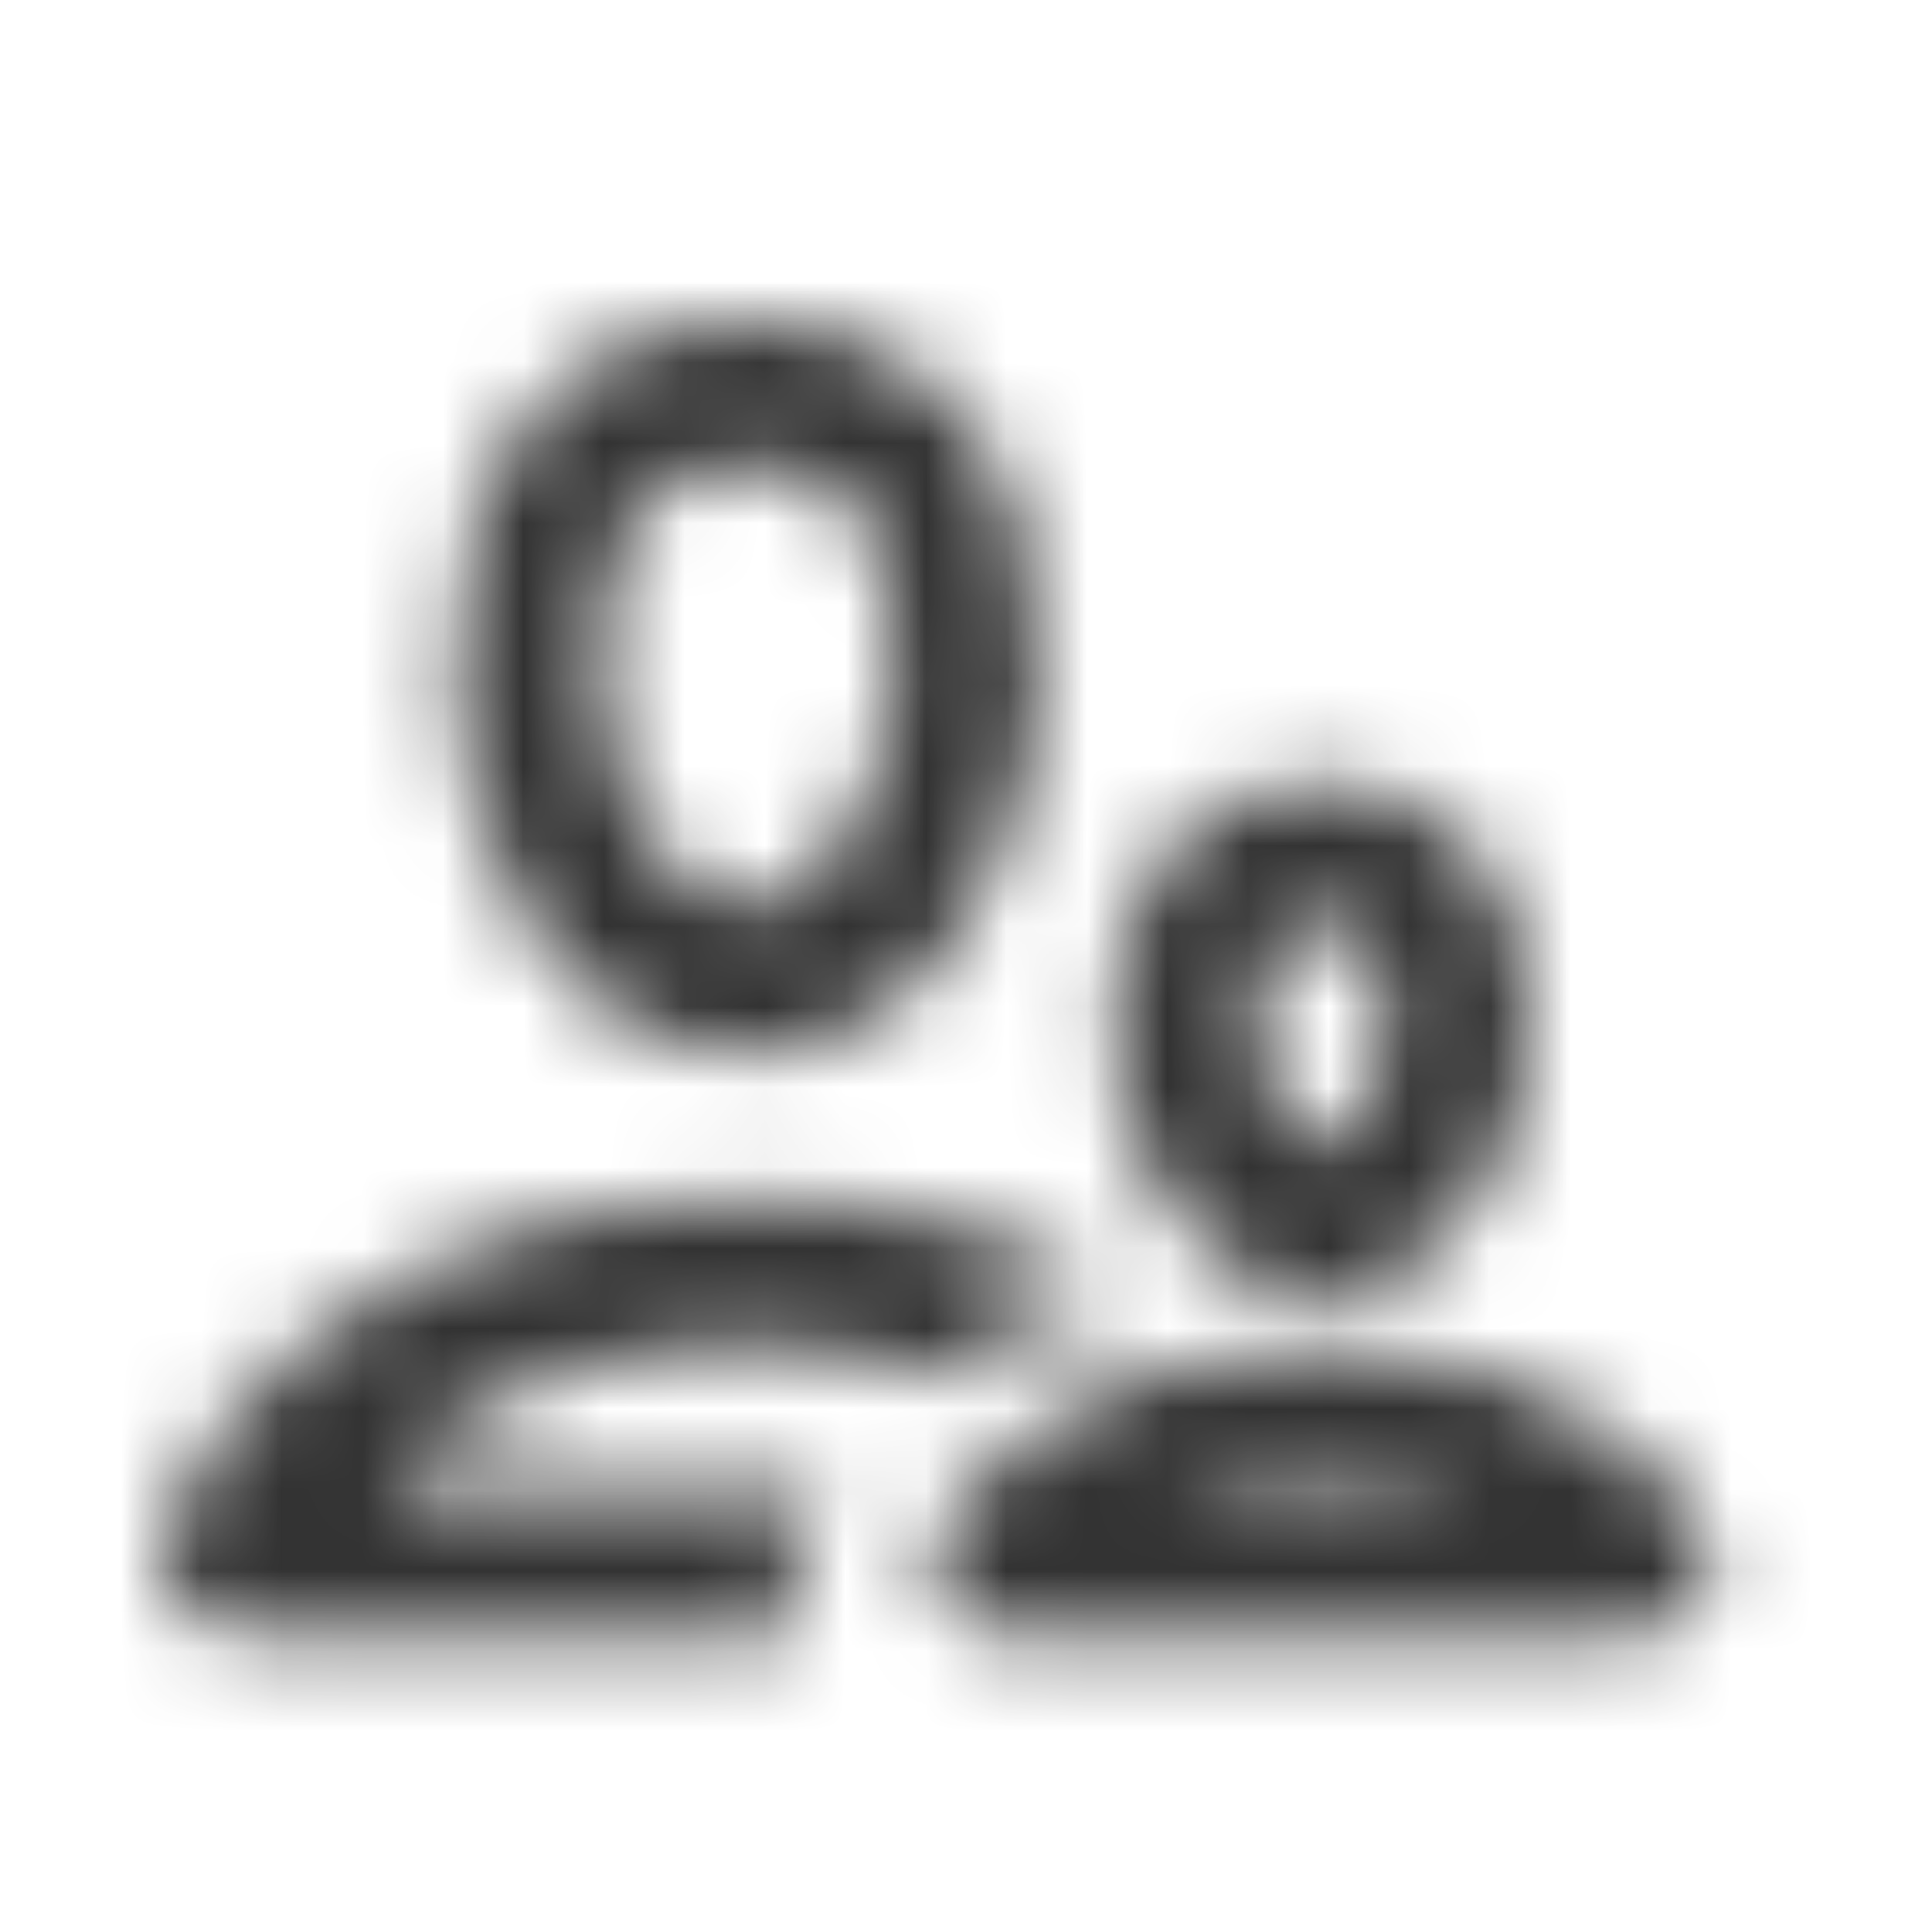 <svg width="24" height="24" viewBox="0 0 24 24" fill="none" xmlns="http://www.w3.org/2000/svg">
<mask id="mask0_8_2869" style="mask-type:alpha" maskUnits="userSpaceOnUse" x="2" y="4" width="20" height="17">
<path d="M9.285 14.909C11.1 14.909 12.477 15.228 13.841 16.089C13.045 16.286 12.325 16.616 11.649 17.087C10.767 16.79 9.921 16.727 9.285 16.727V16.726C8.008 16.727 5.72 17.068 4.862 18.546H10.281C9.916 19.075 9.659 19.686 9.846 20.215C9.866 20.271 9.908 20.312 9.936 20.364H3.753C0.44 20.364 2.637 17.627 3.753 16.727C5.376 15.42 7.067 14.909 9.28 14.909L9.285 14.915V14.909ZM16.414 16.756L16.586 16.757C18.004 16.782 19.079 17.115 20.055 17.826C20.474 18.133 21.499 19.081 21.215 19.785C21.059 20.169 20.597 20.364 19.838 20.364H12.984C12.222 20.364 11.758 20.166 11.604 19.78C11.319 19.063 12.349 18.125 12.77 17.824C13.724 17.143 14.755 16.809 16.076 16.762V16.759L16.229 16.757C16.29 16.756 16.352 16.756 16.414 16.756ZM16.417 18.362C15.8 18.362 15.039 18.473 14.501 18.758H18.343C17.808 18.473 17.041 18.362 16.417 18.362ZM16.414 9.724C18.017 9.724 19.012 10.892 19.012 12.77C19.012 14.346 18.018 16.048 16.414 16.048C14.81 16.048 13.816 14.346 13.816 12.77C13.816 10.892 14.812 9.724 16.414 9.724ZM16.458 11.535H16.377C15.988 11.537 15.63 11.575 15.63 12.723C15.63 13.544 16.114 14.238 16.417 14.238C16.721 14.238 17.205 13.544 17.205 12.723C17.205 11.535 16.823 11.535 16.417 11.535L16.458 11.535ZM9.281 4C11.558 4 12.917 5.629 12.917 8.357C12.917 10.634 11.527 13.091 9.281 13.091C7.035 13.091 5.645 10.634 5.645 8.357C5.645 5.629 7.004 4 9.281 4ZM9.345 5.819H9.228C8.329 5.827 7.468 6.057 7.468 8.282C7.468 9.791 8.368 11.273 9.286 11.273C10.205 11.273 11.105 9.791 11.105 8.282C11.105 6.008 10.207 5.818 9.286 5.818L9.345 5.819Z" fill="white"/>
</mask>
<g mask="url(#mask0_8_2869)">
<path d="M9.285 14.909C11.1 14.909 12.477 15.228 13.841 16.089C13.045 16.286 12.325 16.616 11.649 17.087C10.767 16.79 9.921 16.727 9.285 16.727V16.726C8.008 16.727 5.72 17.068 4.862 18.546H10.281C9.916 19.075 9.659 19.686 9.846 20.215C9.866 20.271 9.908 20.312 9.936 20.364H3.753C0.44 20.364 2.637 17.627 3.753 16.727C5.376 15.42 7.067 14.909 9.28 14.909L9.285 14.915V14.909ZM16.414 16.756L16.586 16.757C18.004 16.782 19.079 17.115 20.055 17.826C20.474 18.133 21.499 19.081 21.215 19.785C21.059 20.169 20.597 20.364 19.838 20.364H12.984C12.222 20.364 11.758 20.166 11.604 19.78C11.319 19.063 12.349 18.125 12.77 17.824C13.724 17.143 14.755 16.809 16.076 16.762V16.759L16.229 16.757C16.29 16.756 16.352 16.756 16.414 16.756ZM16.417 18.362C15.8 18.362 15.039 18.473 14.501 18.758H18.343C17.808 18.473 17.041 18.362 16.417 18.362ZM16.414 9.724C18.017 9.724 19.012 10.892 19.012 12.77C19.012 14.346 18.018 16.048 16.414 16.048C14.81 16.048 13.816 14.346 13.816 12.77C13.816 10.892 14.812 9.724 16.414 9.724ZM16.458 11.535H16.377C15.988 11.537 15.63 11.575 15.63 12.723C15.63 13.544 16.114 14.238 16.417 14.238C16.721 14.238 17.205 13.544 17.205 12.723C17.205 11.535 16.823 11.535 16.417 11.535L16.458 11.535ZM9.281 4C11.558 4 12.917 5.629 12.917 8.357C12.917 10.634 11.527 13.091 9.281 13.091C7.035 13.091 5.645 10.634 5.645 8.357C5.645 5.629 7.004 4 9.281 4ZM9.345 5.819H9.228C8.329 5.827 7.468 6.057 7.468 8.282C7.468 9.791 8.368 11.273 9.286 11.273C10.205 11.273 11.105 9.791 11.105 8.282C11.105 6.008 10.207 5.818 9.286 5.818L9.345 5.819Z" fill="#323232"/>
<path d="M24 0.5H0V24.5H24V0.5Z" fill="#323232"/>
</g>
</svg>
